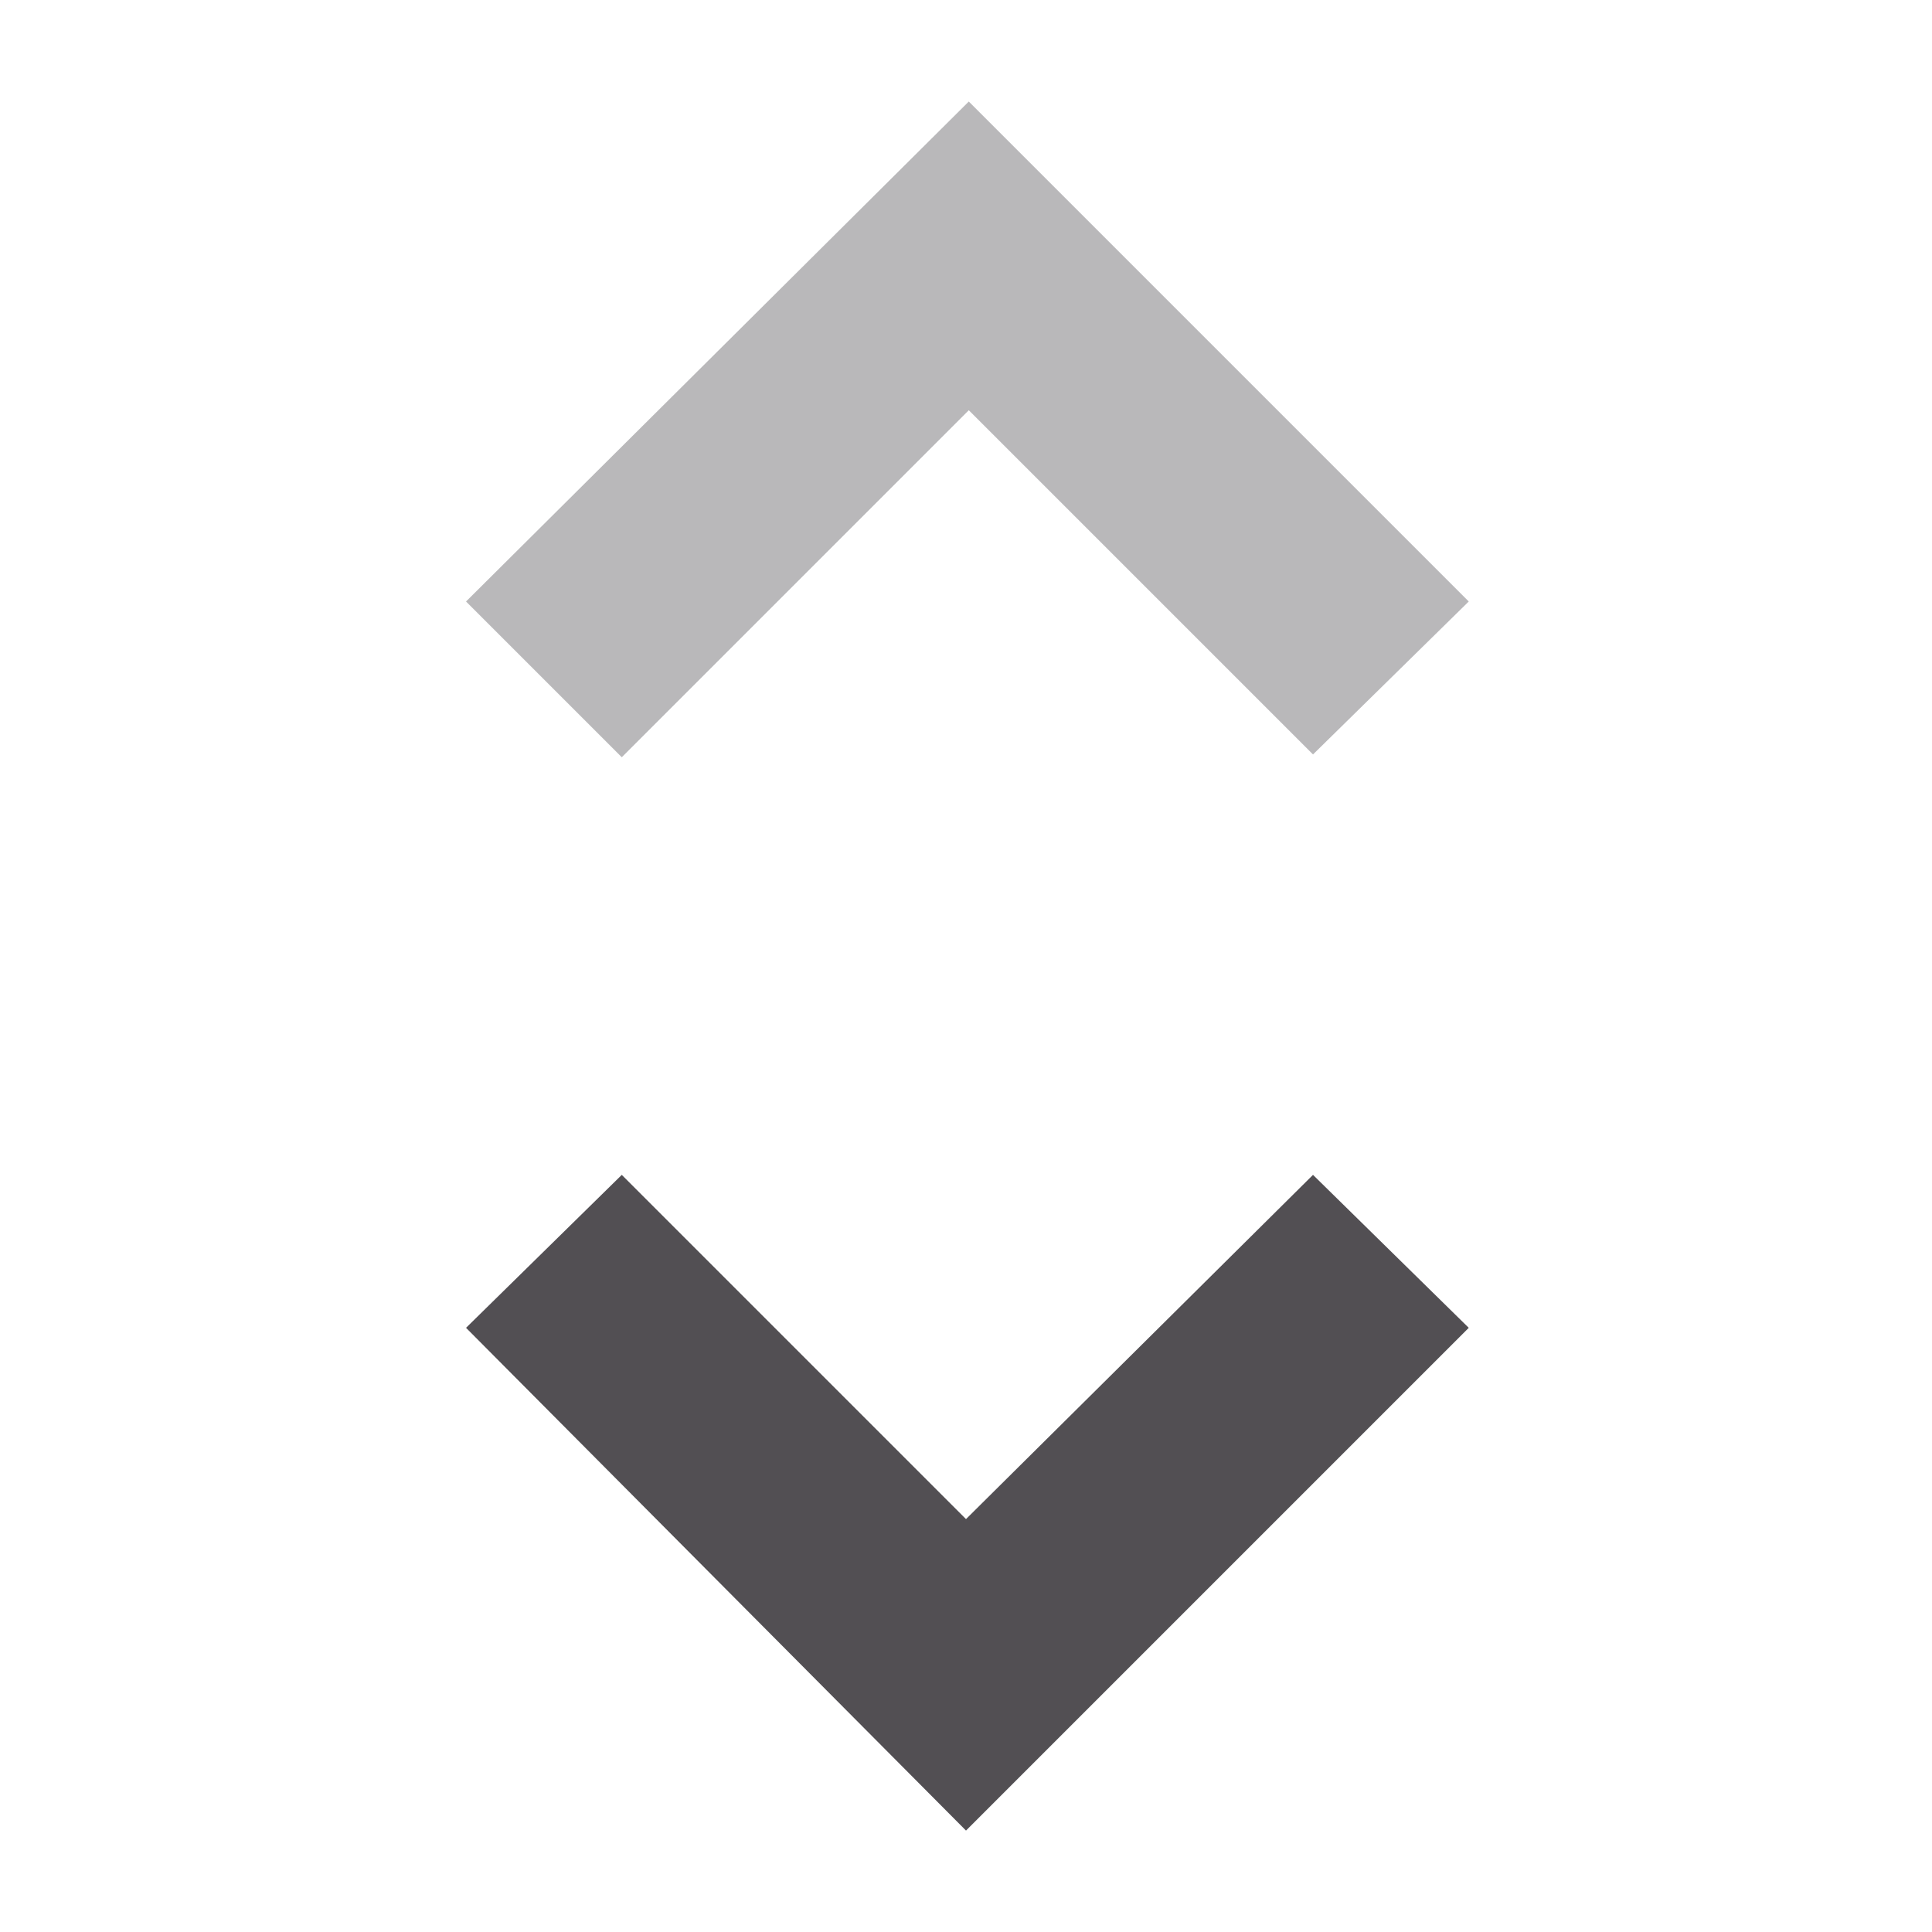 <svg height="18" viewBox="0 0 18 18" width="18" xmlns="http://www.w3.org/2000/svg"><g fill="#524f53" fill-rule="evenodd"><path d="m13.684 5.604-1.451 1.425-3.207-3.207-3.233 3.233-1.451-1.451 4.684-4.658z" opacity=".4"/><path d="m13.684 12.371-4.684 4.684-4.658-4.684 1.451-1.425 3.207 3.207 3.233-3.207z"/></g></svg>